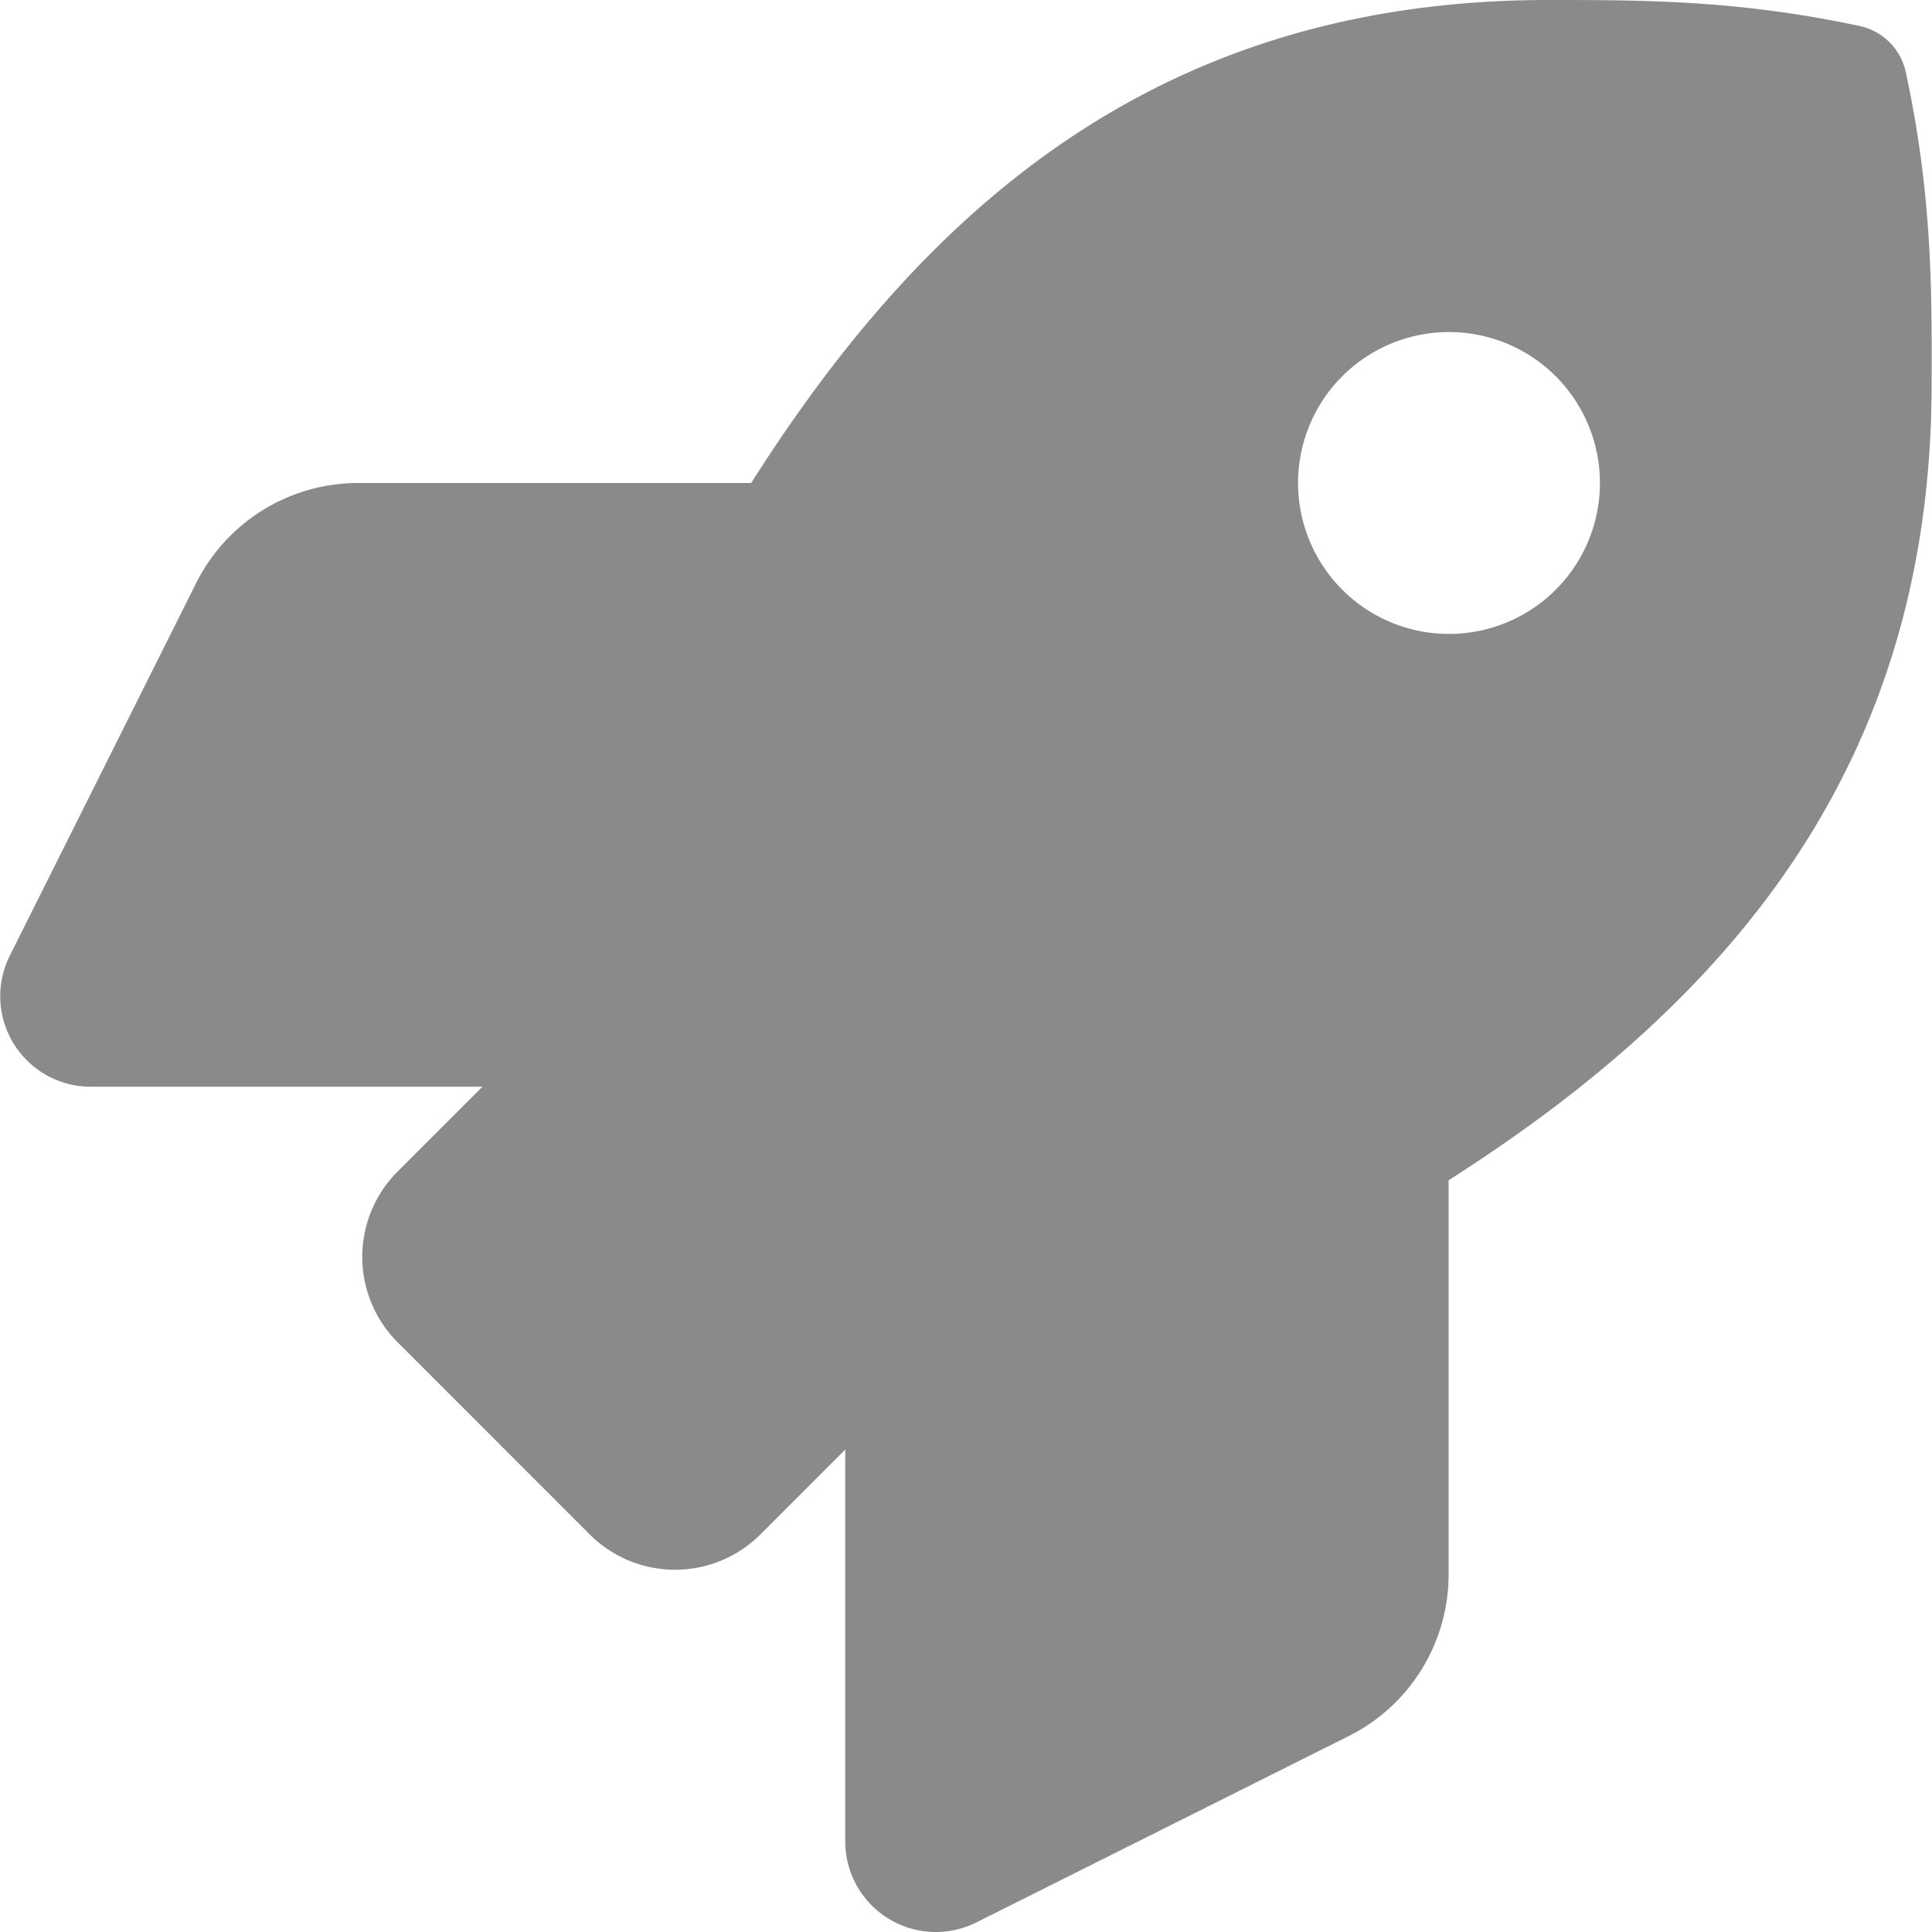 <?xml version="1.0" standalone="no"?><!DOCTYPE svg PUBLIC "-//W3C//DTD SVG 1.1//EN" "http://www.w3.org/Graphics/SVG/1.1/DTD/svg11.dtd"><svg class="icon" width="128px" height="128.00px" viewBox="0 0 1024 1024" version="1.1" xmlns="http://www.w3.org/2000/svg"><path fill="#8a8a8a" d="M1010.093 38.199a31.78 31.78 0 0 0-24.4-24.4C921.294 0 870.915 0 820.716 0c-206.397 0-330.195 110.398-422.574 255.996H189.745A95.999 95.999 0 0 0 104.006 308.976l-98.839 197.597A47.999 47.999 0 0 0 48.147 575.992h207.537l-44.939 44.939a63.999 63.999 0 0 0 0 90.499l101.799 101.819a63.999 63.999 0 0 0 90.519 0L448.001 768.309V975.986a47.999 47.999 0 0 0 69.399 42.979l197.397-98.779a95.819 95.819 0 0 0 52.999-85.799V625.571c145.178-92.599 255.996-216.797 255.996-422.174 0.2-50.399 0.2-100.799-13.7-165.198zM767.996 335.995a79.999 79.999 0 1 1 79.999-79.999 79.999 79.999 0 0 1-79.999 79.999z" /></svg>